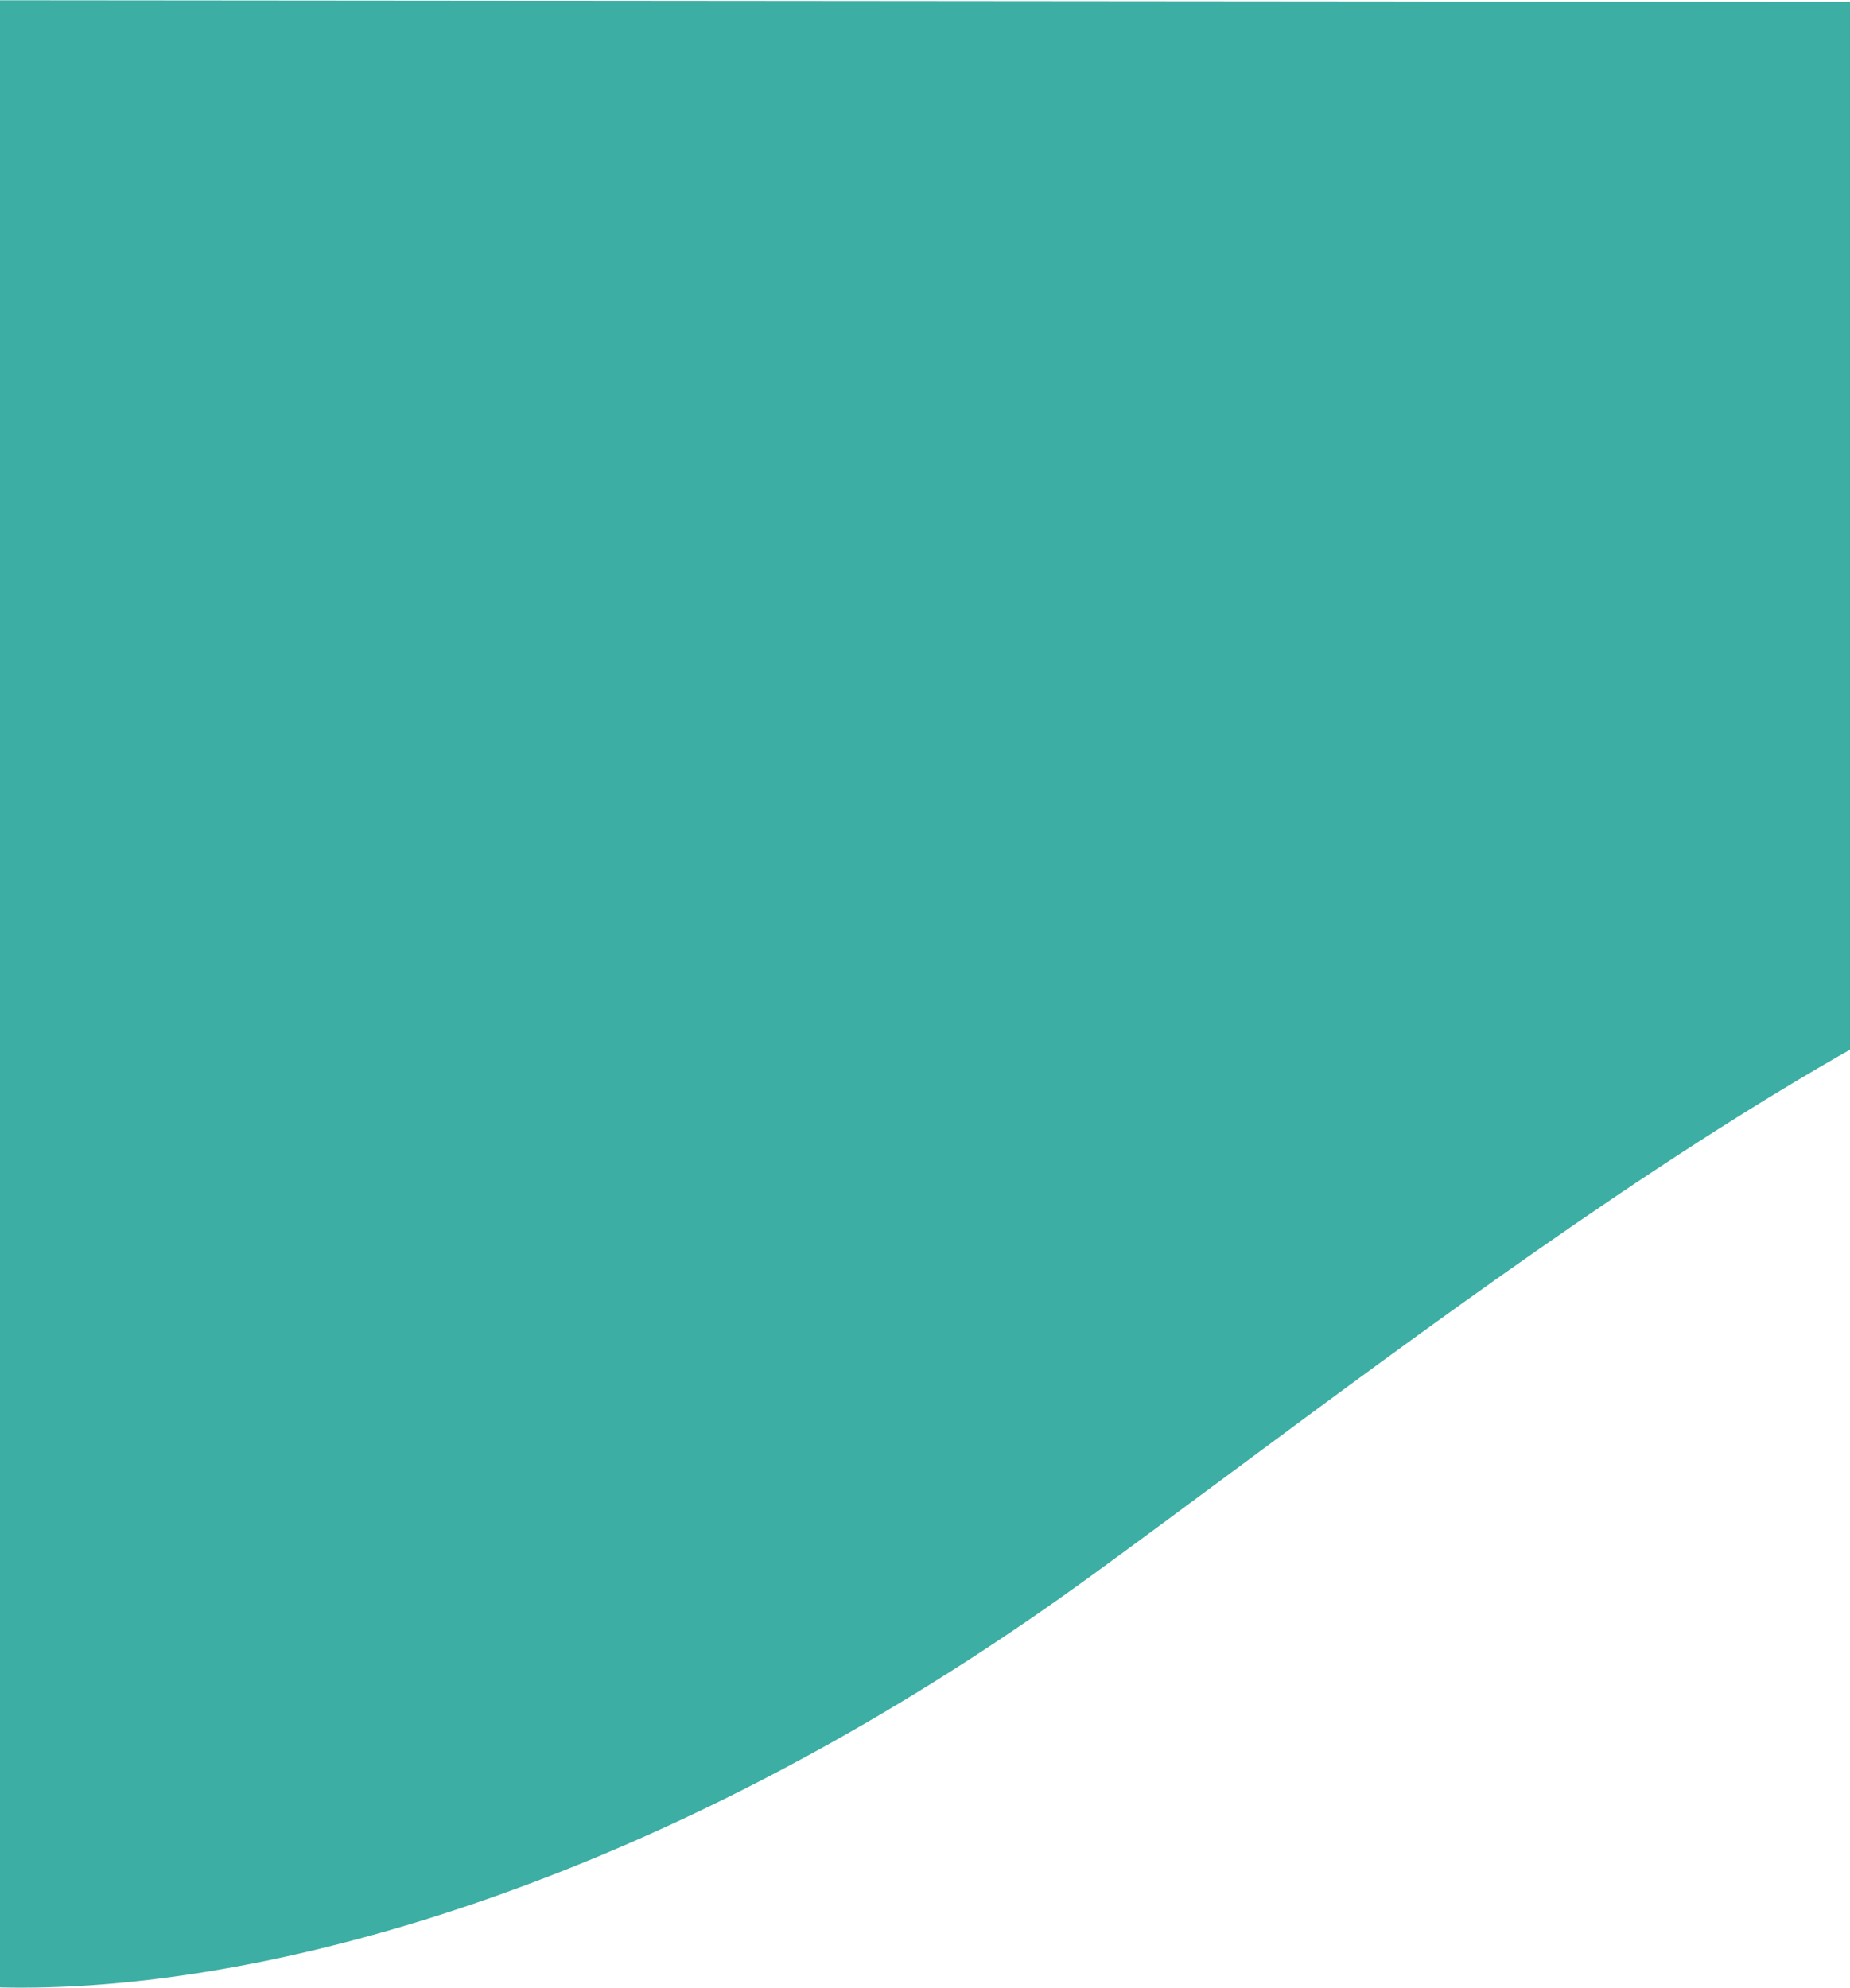 <svg width="1024" height="1100" viewBox="0 0 1024 1100" fill="none" xmlns="http://www.w3.org/2000/svg">
<path d="M-178 1024.6V0L1262 1.242V496.143C1089.32 496.143 794.824 733.352 603.457 872.449C224.521 1147.88 -129.7 1139.47 -178 1024.6Z" fill="#3CAEA3"/>
</svg>
